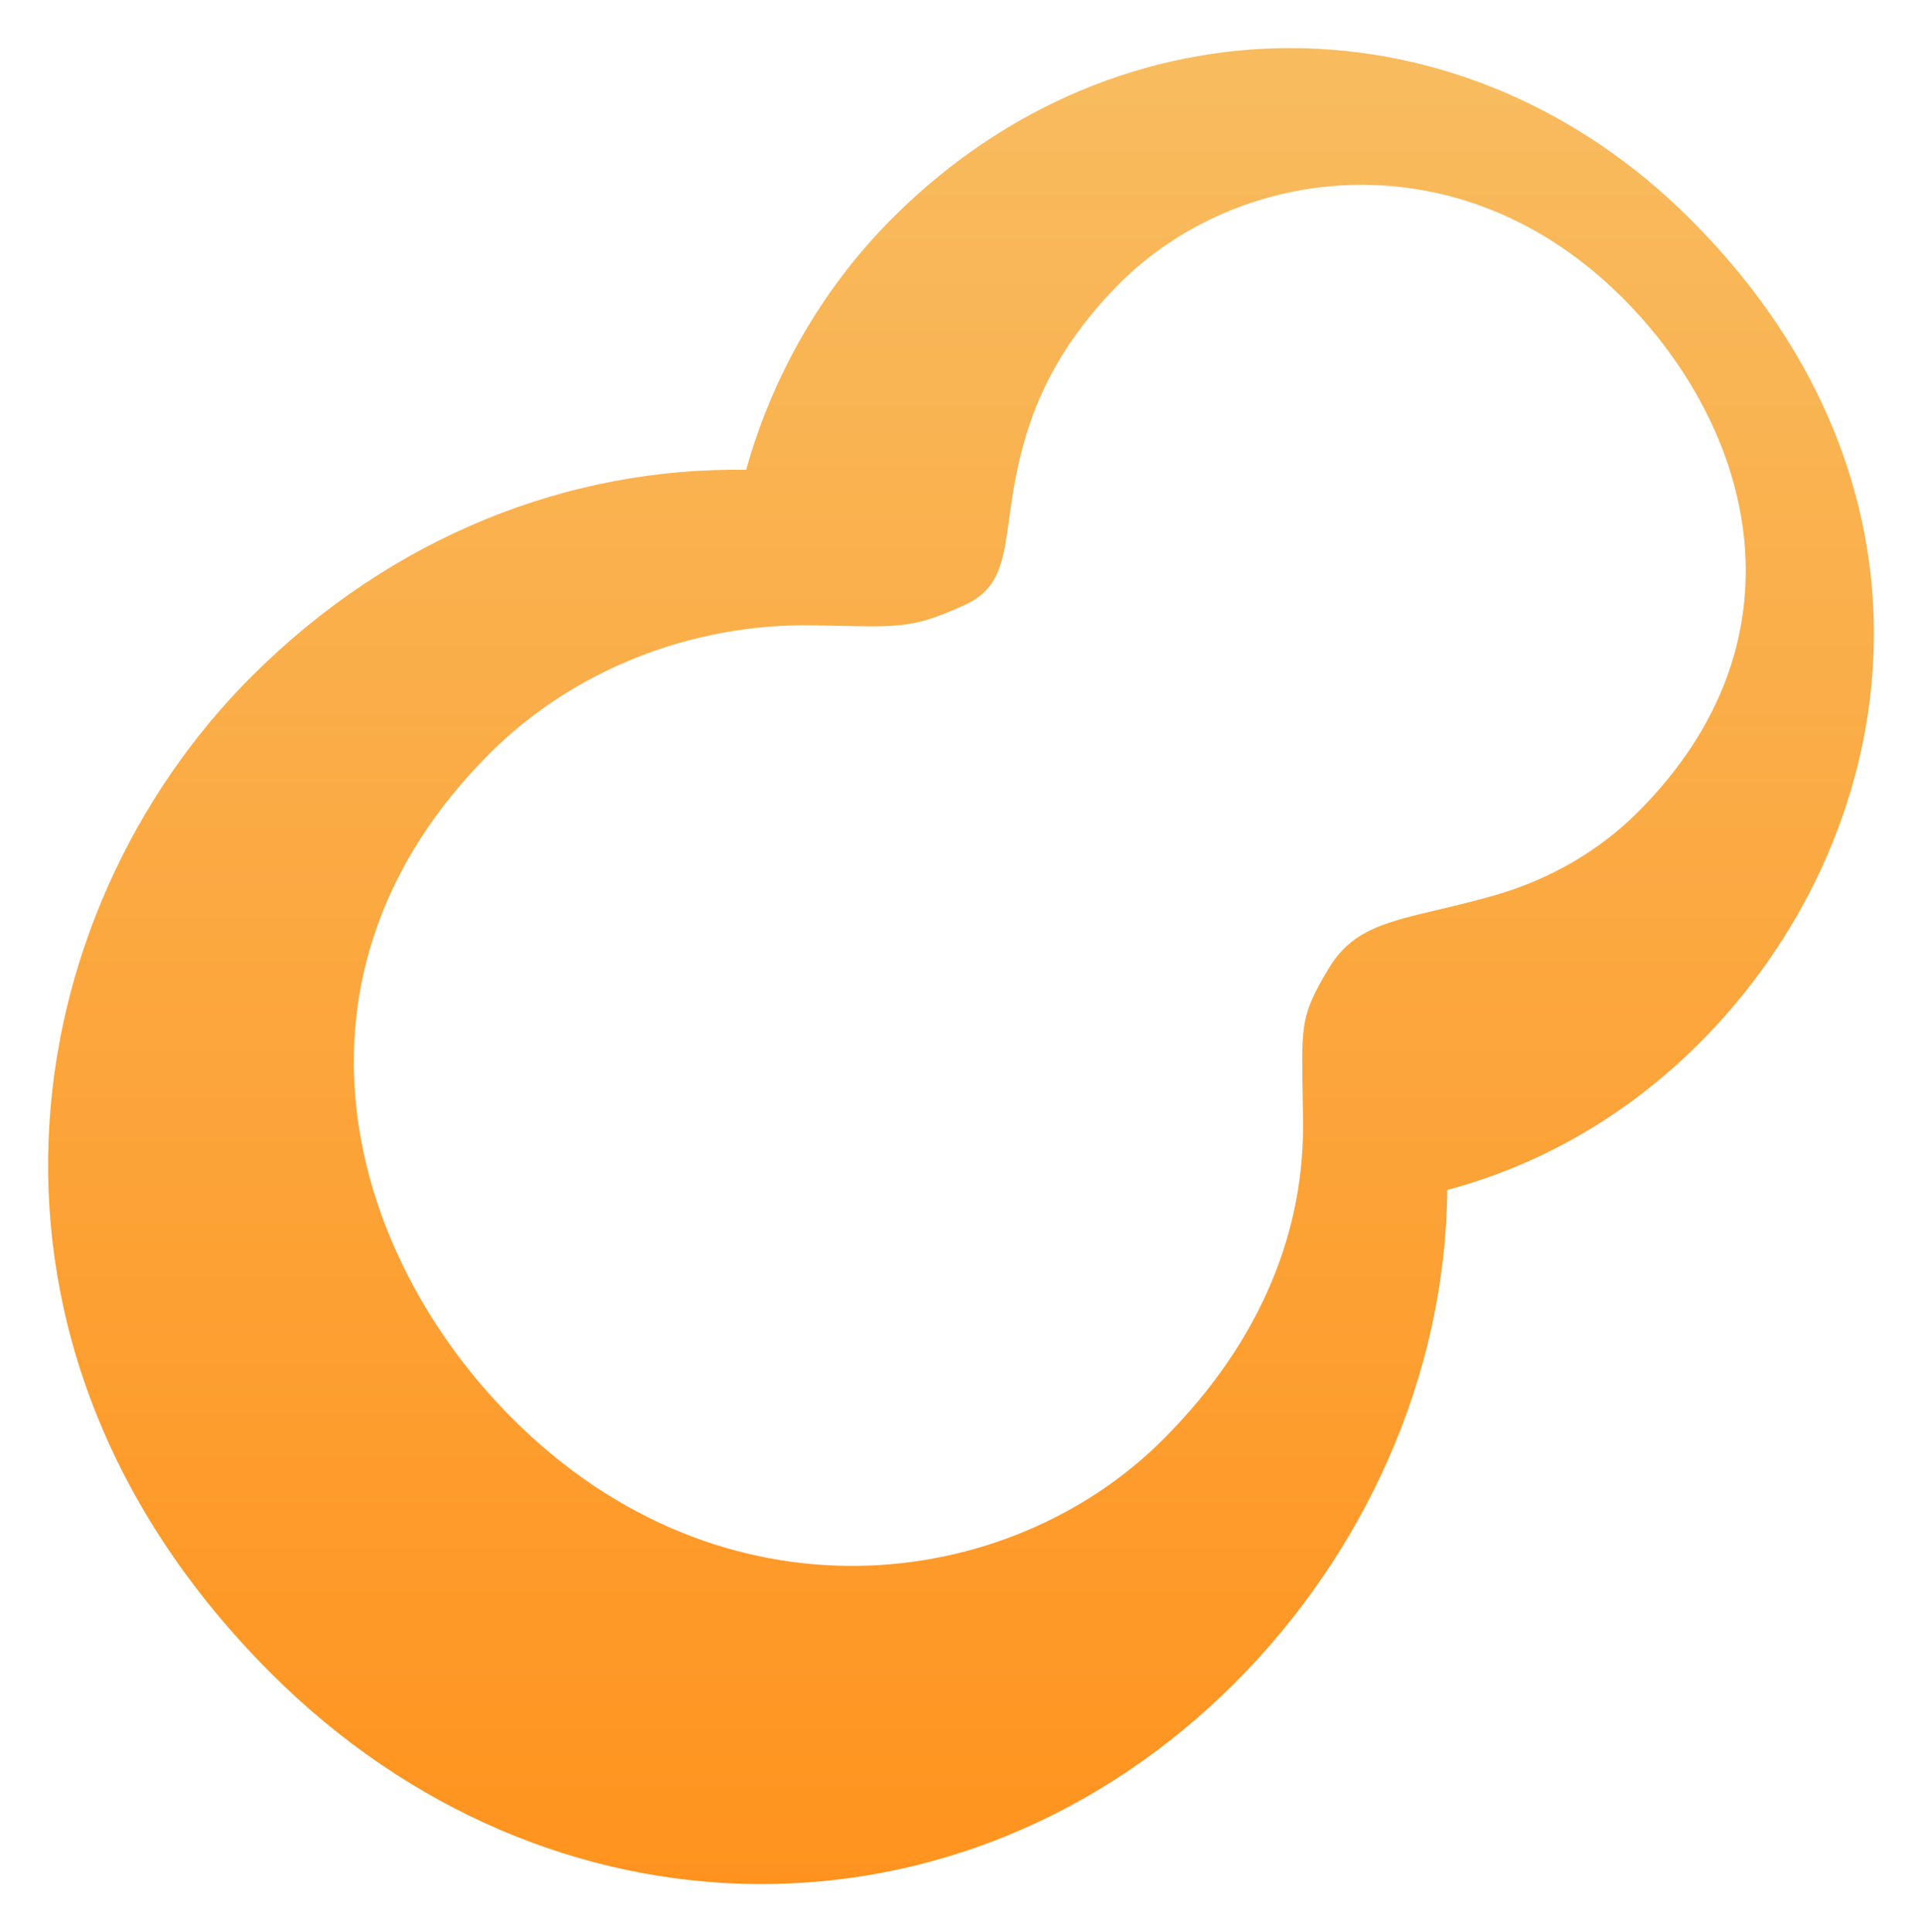 <?xml version="1.0" encoding="UTF-8" standalone="no"?>
<!-- Created with Inkscape (http://www.inkscape.org/) -->

<svg
   xmlns:dc="http://purl.org/dc/elements/1.1/"
   xmlns:cc="http://creativecommons.org/ns#"
   xmlns:rdf="http://www.w3.org/1999/02/22-rdf-syntax-ns#"
   xmlns:svg="http://www.w3.org/2000/svg"
   xmlns="http://www.w3.org/2000/svg"
   xmlns:xlink="http://www.w3.org/1999/xlink"
   xmlns:sodipodi="http://sodipodi.sourceforge.net/DTD/sodipodi-0.dtd"
   xmlns:inkscape="http://www.inkscape.org/namespaces/inkscape"
   width="199.804"
   height="200.861"
   id="svg4429"
   version="1.1"
   inkscape:version="0.48.3.1 r9886"
   sodipodi:docname="mroonga-icon-full-size.svg"
   inkscape:export-filename="mroonga-icon-full-size.png"
   inkscape:export-xdpi="90"
   inkscape:export-ydpi="90">
  <defs
     id="defs4431">
    <linearGradient
       gradientTransform="translate(405.04,235.754)"
       id="SVGID_2_"
       gradientUnits="userSpaceOnUse"
       x1="223.617"
       y1="166.224"
       x2="223.617"
       y2="228.218">
      <stop
         offset="0"
         style="stop-color:#F8BB5E"
         id="stop3925" />
      <stop
         offset="1"
         style="stop-color:#FF931E"
         id="stop3927" />
    </linearGradient>
    <linearGradient
       inkscape:collect="always"
       xlink:href="#SVGID_2_"
       id="linearGradient2994"
       gradientUnits="userSpaceOnUse"
       gradientTransform="matrix(3.024,0,0,3.024,-75.851,-189.876)"
       x1="223.617"
       y1="166.224"
       x2="223.617"
       y2="228.218" />
  </defs>
  <sodipodi:namedview
     id="base"
     pagecolor="#ffffff"
     bordercolor="#666666"
     borderopacity="1.0"
     inkscape:pageopacity="0.0"
     inkscape:pageshadow="2"
     inkscape:zoom="1.4"
     inkscape:cx="-3.669379"
     inkscape:cy="107.05295"
     inkscape:document-units="px"
     inkscape:current-layer="layer1"
     showgrid="false"
     fit-margin-top="5"
     fit-margin-left="5"
     fit-margin-right="5"
     fit-margin-bottom="5"
     inkscape:window-width="1244"
     inkscape:window-height="632"
     inkscape:window-x="1984"
     inkscape:window-y="341"
     inkscape:window-maximized="0" />
  <g
     inkscape:label="レイヤー 1"
     inkscape:groupmode="layer"
     id="layer1"
     transform="translate(-500.486,-304.257)">
    <path
       style="fill:url(#linearGradient2994)"
       inkscape:connector-curvature="0"
       d="m 593.27,326.921 c -7.067,7.067 -12.426,16.158 -15.217,26.174 -18.374,-0.284 -36.806,6.871 -51.431,21.501 -24.622,24.619 -32.279,69.288 2.017,103.584 28.856,28.859 71.952,29.294 100.234,1.01 13.37,-13.379 21.882,-31.774 22.067,-51.231 9.496,-2.528 18.523,-7.581 26.219,-15.269 21.036,-21.045 27.477,-57.213 -0.94,-85.636 -23.688,-23.682 -59.351,-23.733 -82.948,-0.133 z m 77.483,61.761 c -4.037,4.04 -9.208,7.028 -14.915,8.655 -9.154,2.625 -14.083,2.353 -17.231,7.606 -3.148,5.25 -2.8,5.87 -2.661,15.707 0.169,11.156 -4.031,22.723 -14.555,33.253 -16.088,16.082 -45.785,19.669 -67.637,-2.183 -17.216,-17.222 -25.297,-46.202 -2.353,-69.146 8.516,-8.507 20.763,-13.539 33.64,-13.309 8.954,0.154 9.998,0.484 15.762,-2.129 5.773,-2.631 3.272,-8.467 6.72,-18.765 1.681,-5.02 4.672,-9.964 9.351,-14.649 12.477,-12.477 35.445,-15.338 52.272,1.482 13.708,13.714 19.521,35.563 1.609,53.478 z"
       id="path3929" />
  </g>
</svg>
